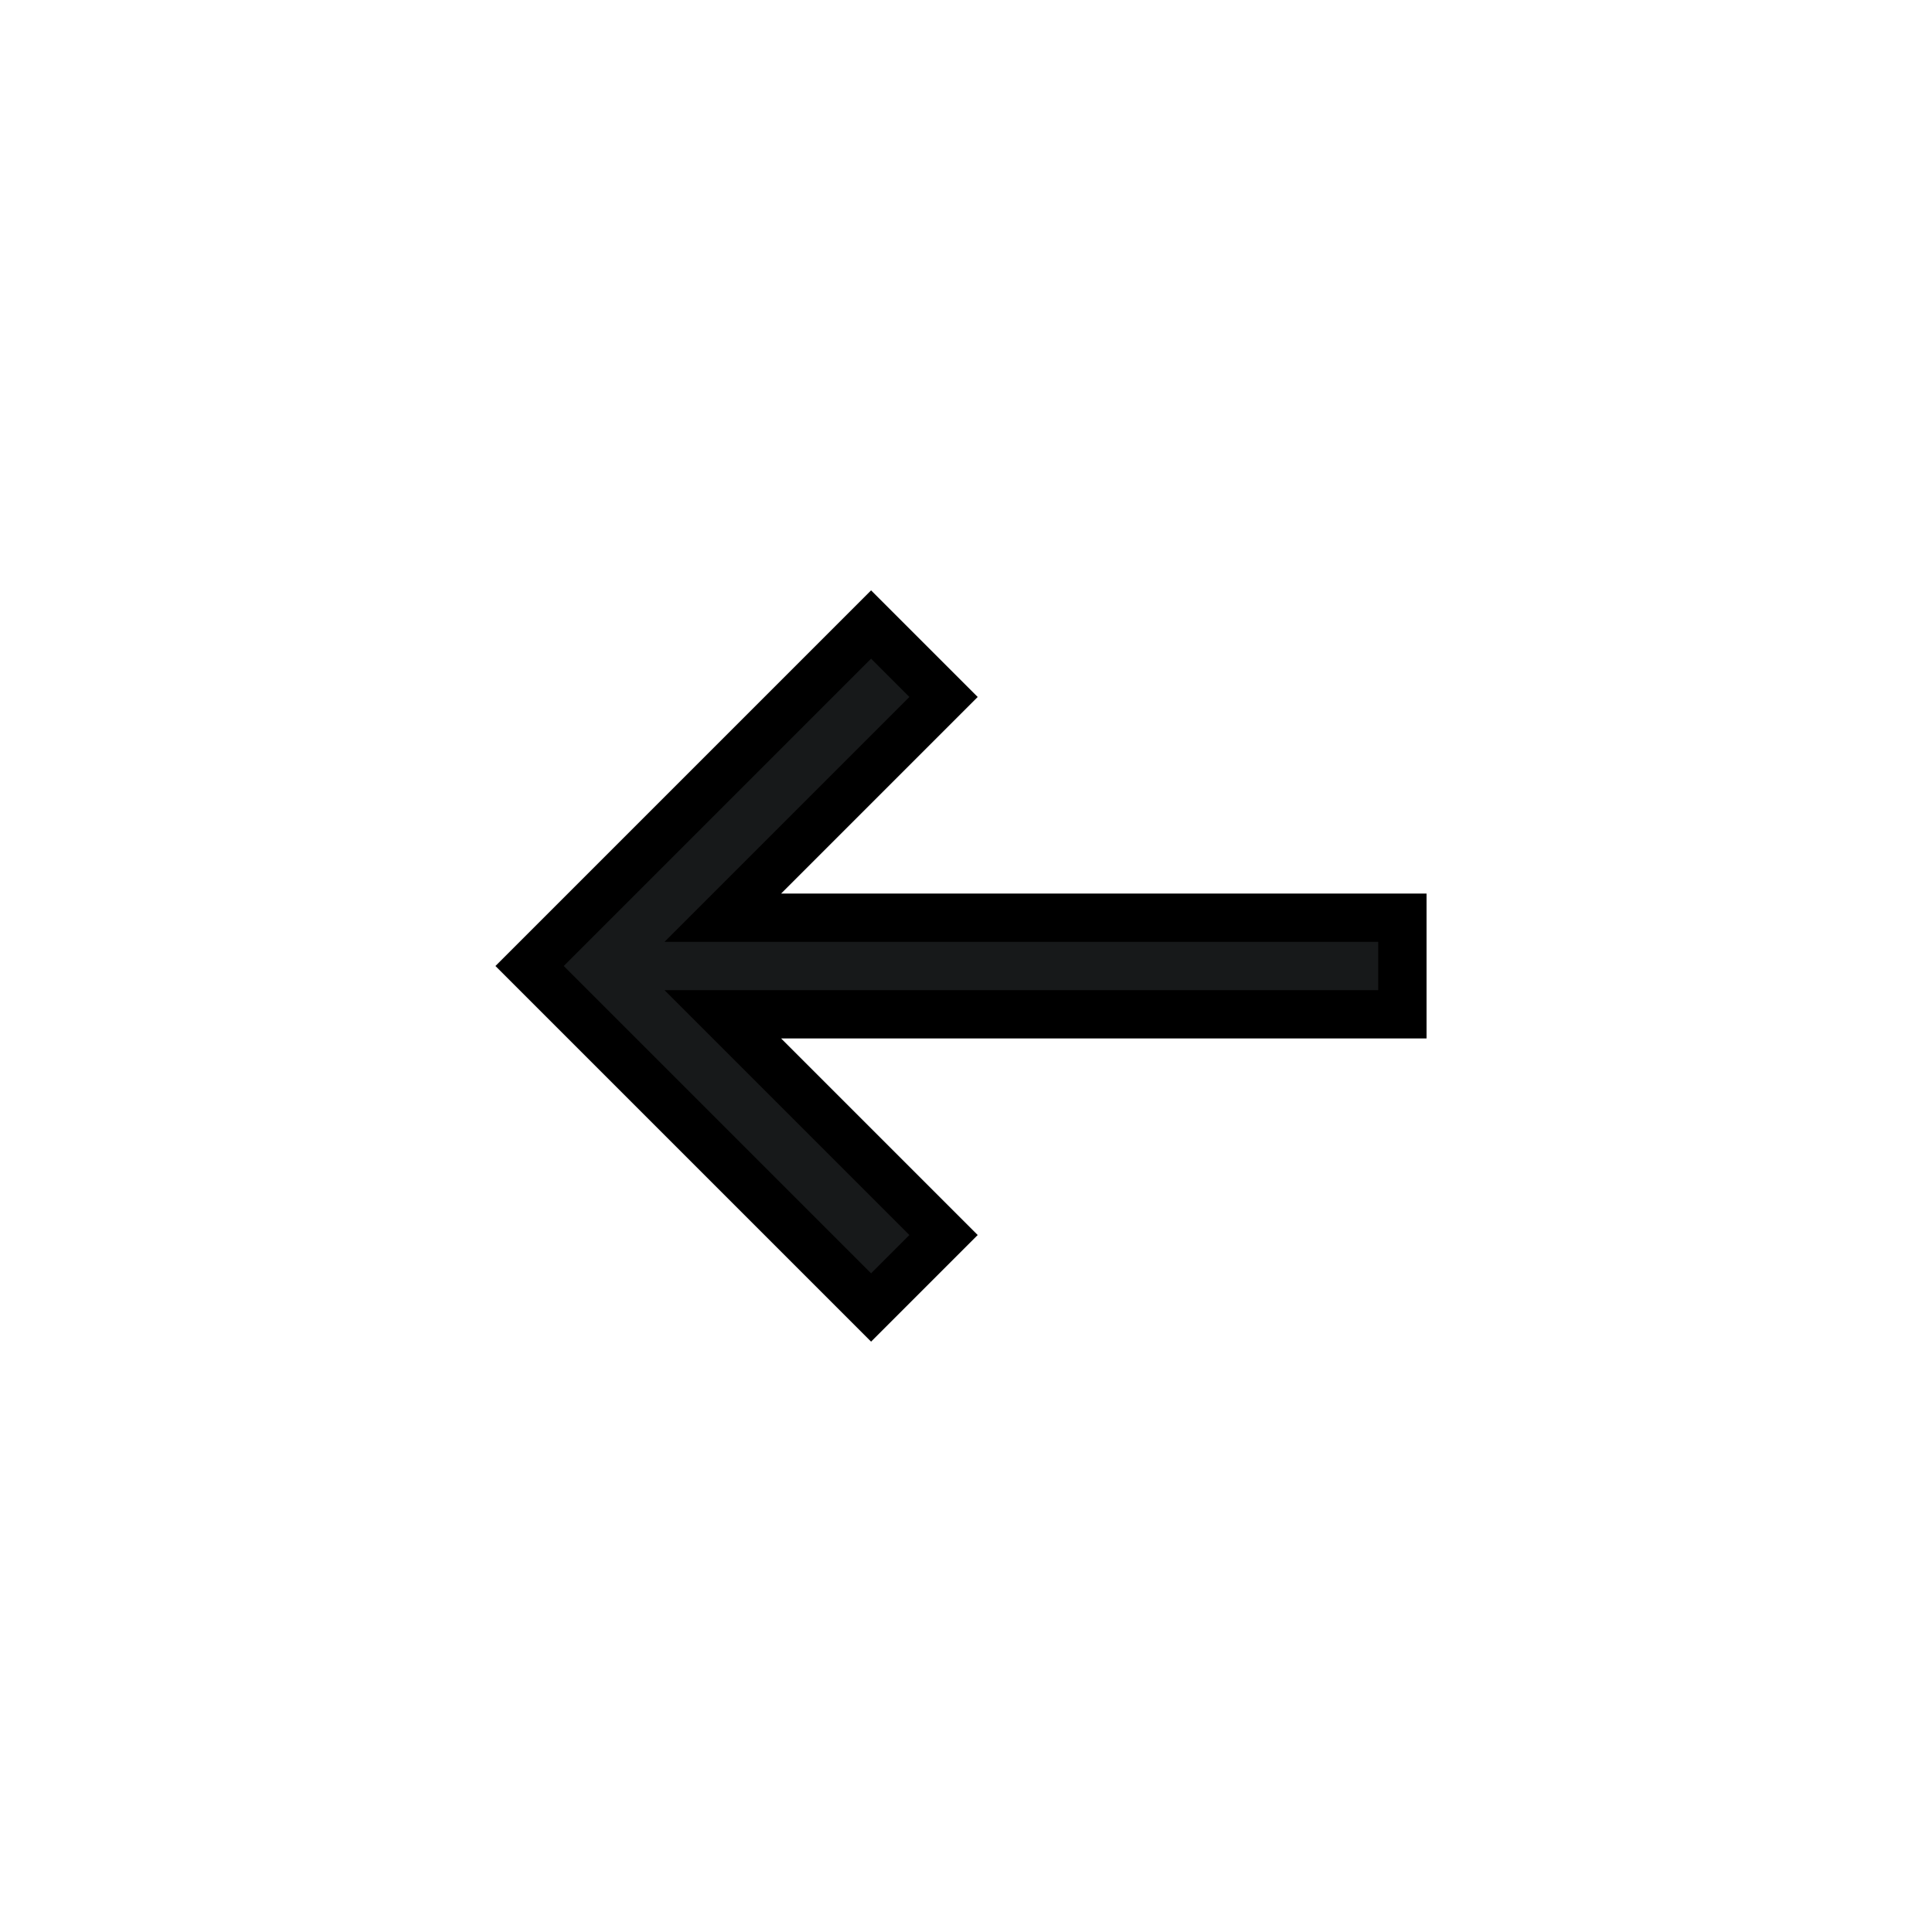 <?xml version="1.0" ?>
<svg xmlns="http://www.w3.org/2000/svg" width="40" height="40" viewBox="0 0 40 40">
  <path d="M18.035,12.93l-7.07,7.07l7.07,7.07l1.5,-1.5l-4.57,-4.57l14.07,0l0,-2l-14.07,0l4.57,-4.57z" fill="#17191A" stroke-width="1" stroke="#00000000"/>
</svg>
